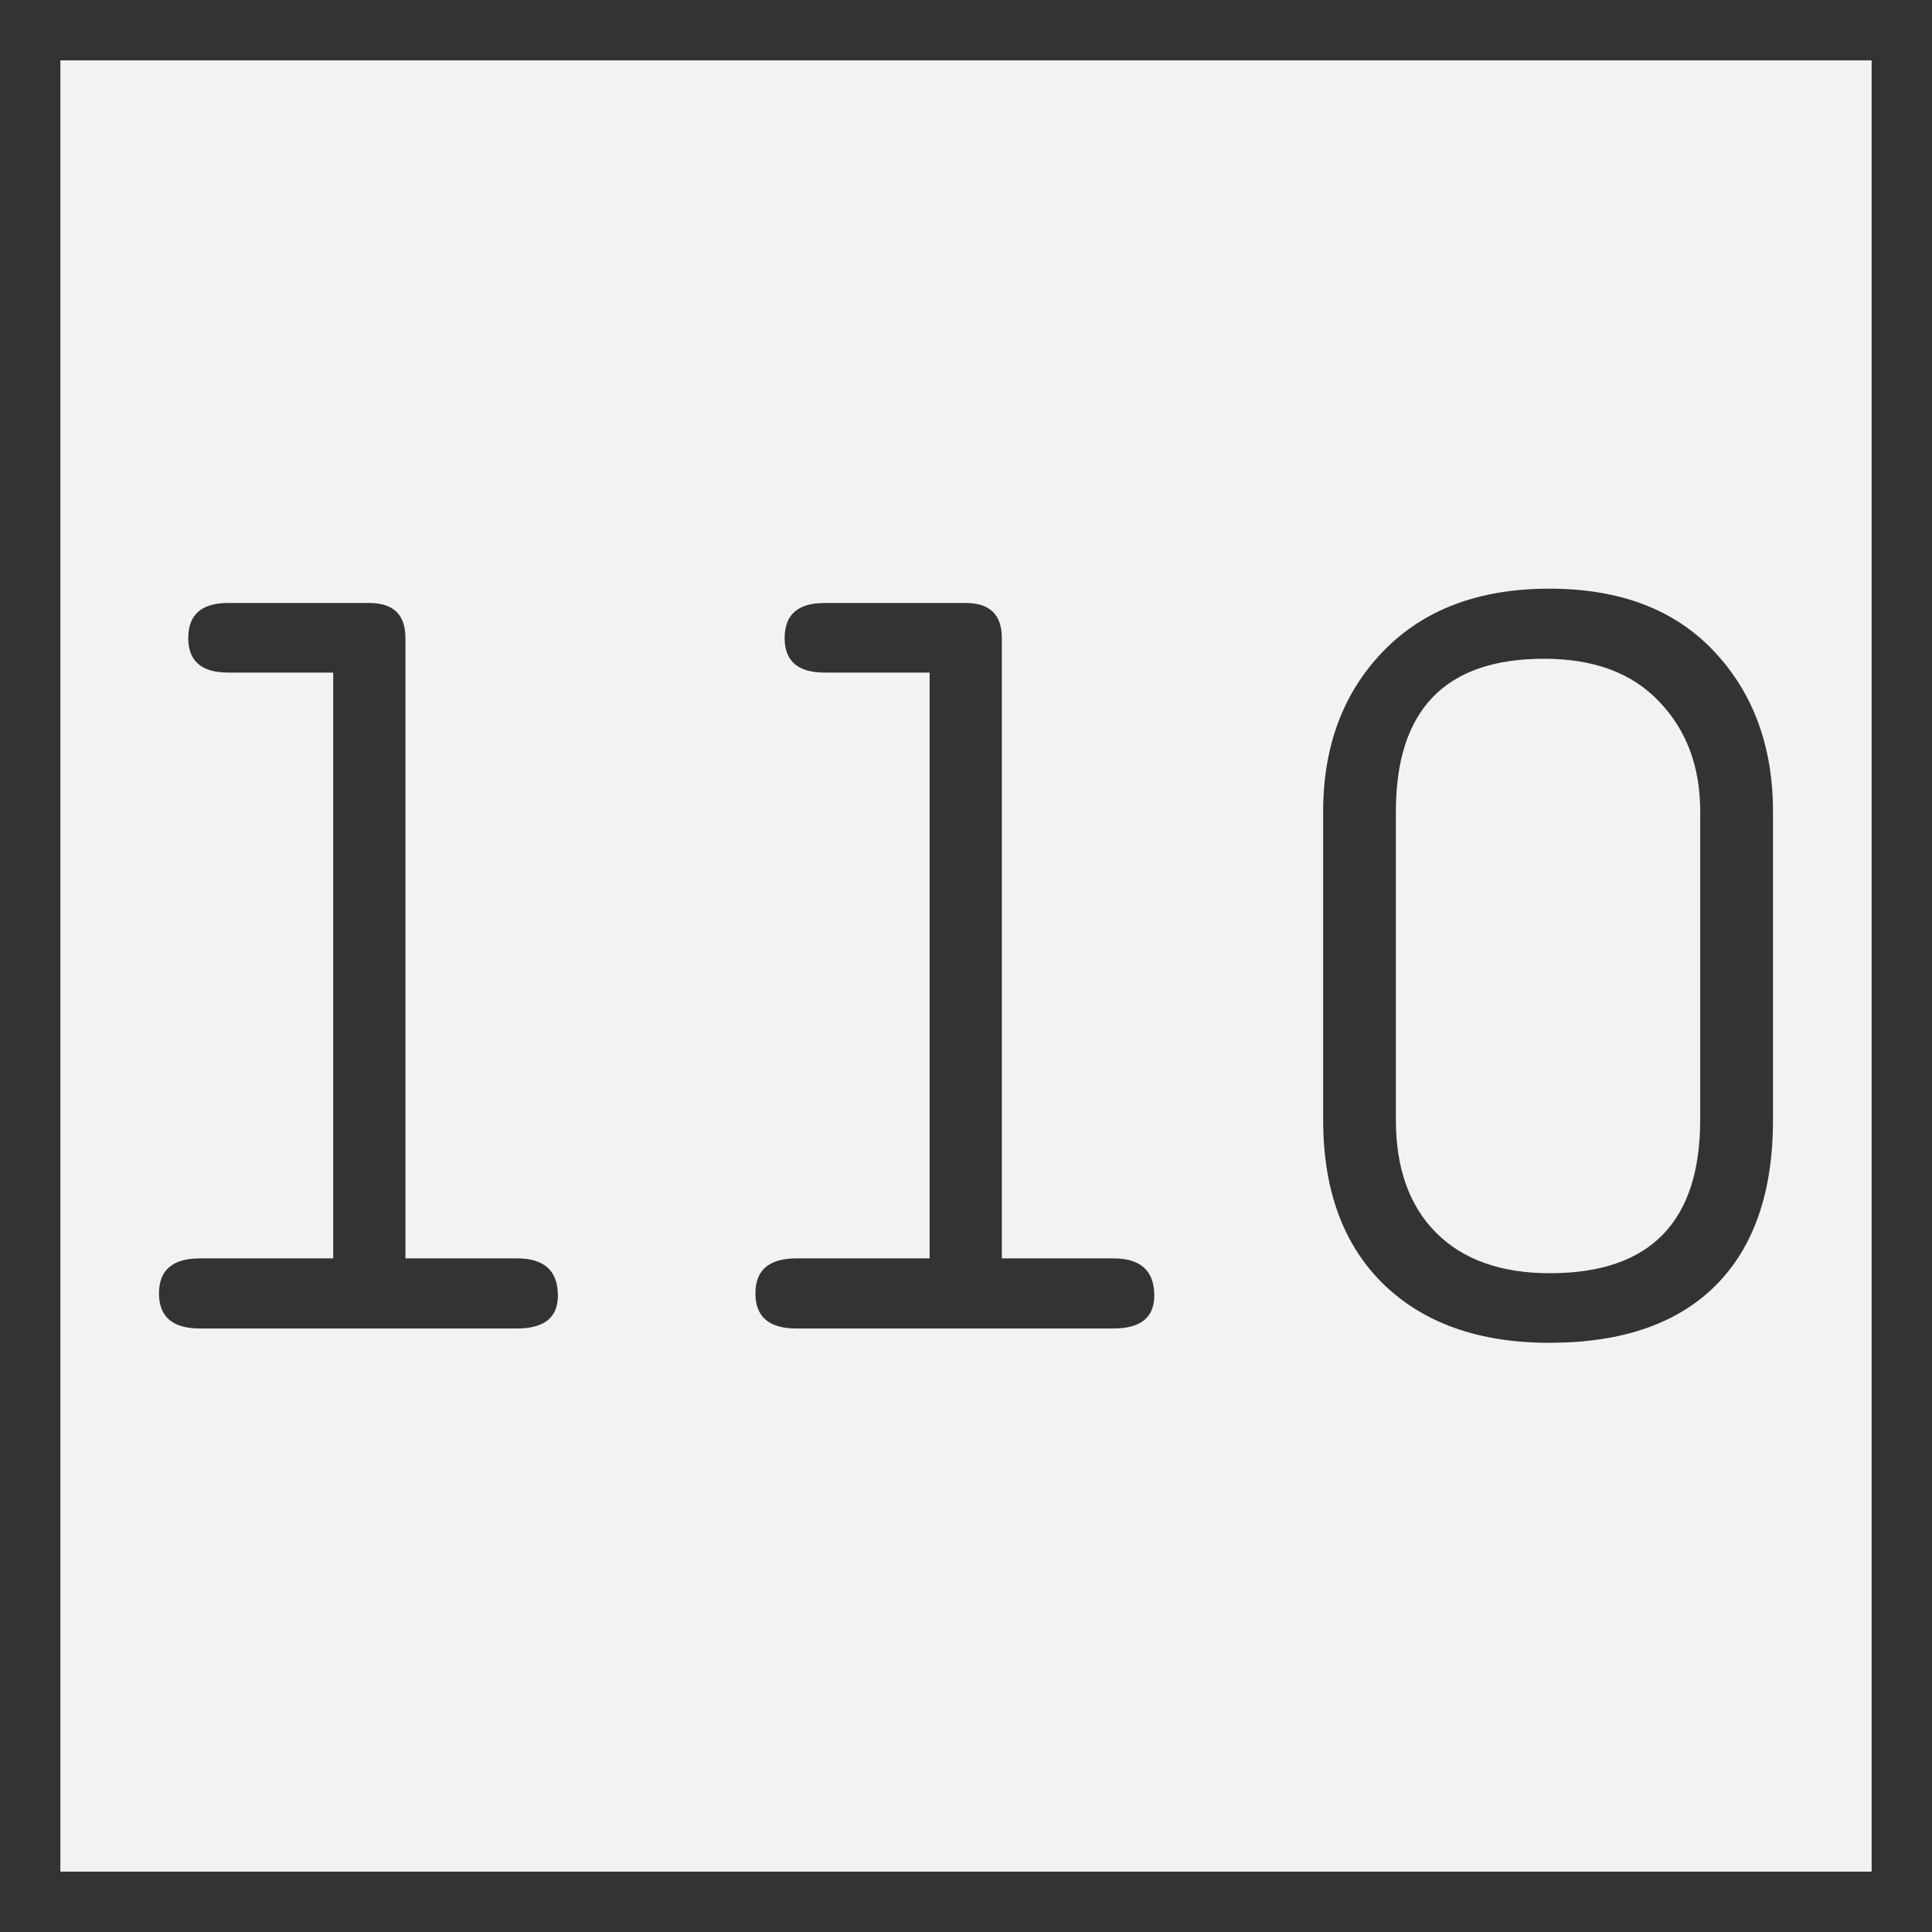 <?xml version="1.0" encoding="UTF-8" standalone="no"?>
<svg
   xmlns:dc="http://purl.org/dc/elements/1.1/"
   xmlns:cc="http://creativecommons.org/ns#"
   xmlns:rdf="http://www.w3.org/1999/02/22-rdf-syntax-ns#"
   xmlns:svg="http://www.w3.org/2000/svg"
   xmlns="http://www.w3.org/2000/svg"
   id="svg2"
   version="1.1"
   width="64"
   height="64">
  <rect width="100%" height="100%" fill="#808080" stroke="none"/>
  <defs
     id="defs6" />
  <rect
     y="1"
     x="1"
     height="62"
     width="62"
     id="rect2989-6"
     style="fill:#f2f2f2;fill-opacity:1;stroke:#333333;stroke-width:2;stroke-miterlimit:4;stroke-dasharray:none;stroke-opacity:1" />
  <g
     transform="translate(19.034)"
     style="font-style:normal;font-weight:normal;font-size:36.031px;line-height:1.25;font-family:saxMono;letter-spacing:0px;word-spacing:0px;fill:#333333;fill-opacity:1;stroke:none;stroke-width:4.872"
     id="texte"
     aria-label="110">
    <path
       id="path9"
       style="font-style:normal;font-weight:normal;font-size:36.031px;line-height:1.25;font-family:saxMono;letter-spacing:0px;word-spacing:0px;fill:#333333;fill-opacity:1;stroke:none;stroke-width:4.872"
       d="M -7.996,41.685 V 22.28 h -3.483 q -1.319,0 -1.319,-1.144 0,-1.161 1.319,-1.161 h 4.68 q 1.196,0 1.196,1.161 V 41.685 h 3.695 q 1.355,0 1.355,1.232 0,1.091 -1.355,1.091 H -12.412 q -1.355,0 -1.355,-1.161 0,-1.161 1.355,-1.161 z" />
    <path
       id="path11"
       style="font-style:normal;font-weight:normal;font-size:36.031px;line-height:1.25;font-family:saxMono;letter-spacing:0px;word-spacing:0px;fill:#333333;fill-opacity:1;stroke:none;stroke-width:4.872"
       d="M 11.761,41.685 V 22.28 H 8.277 q -1.319,0 -1.319,-1.144 0,-1.161 1.319,-1.161 h 4.68 q 1.196,0 1.196,1.161 V 41.685 h 3.695 q 1.355,0 1.355,1.232 0,1.091 -1.355,1.091 H 7.345 q -1.355,0 -1.355,-1.161 0,-1.161 1.355,-1.161 z" />
    <path
       id="path13"
       style="font-style:normal;font-weight:normal;font-size:36.031px;line-height:1.25;font-family:saxMono;letter-spacing:0px;word-spacing:0px;fill:#333333;fill-opacity:1;stroke:none;stroke-width:4.872"
       d="M 24.797,37.093 V 26.889 q 0,-3.255 1.988,-5.313 2.006,-2.076 5.507,-2.076 3.501,0 5.454,2.076 1.953,2.076 1.953,5.313 v 10.204 q 0,3.589 -1.9,5.489 -1.9,1.9 -5.507,1.9 -3.501,0 -5.507,-1.953 -1.988,-1.953 -1.988,-5.436 z m 12.491,0 V 26.889 q 0,-2.234 -1.355,-3.642 -1.337,-1.425 -3.818,-1.425 -4.909,0 -4.909,5.067 v 10.204 q 0,2.41 1.337,3.747 1.337,1.337 3.765,1.337 4.979,0 4.979,-5.084 z" />
  </g>
</svg>
